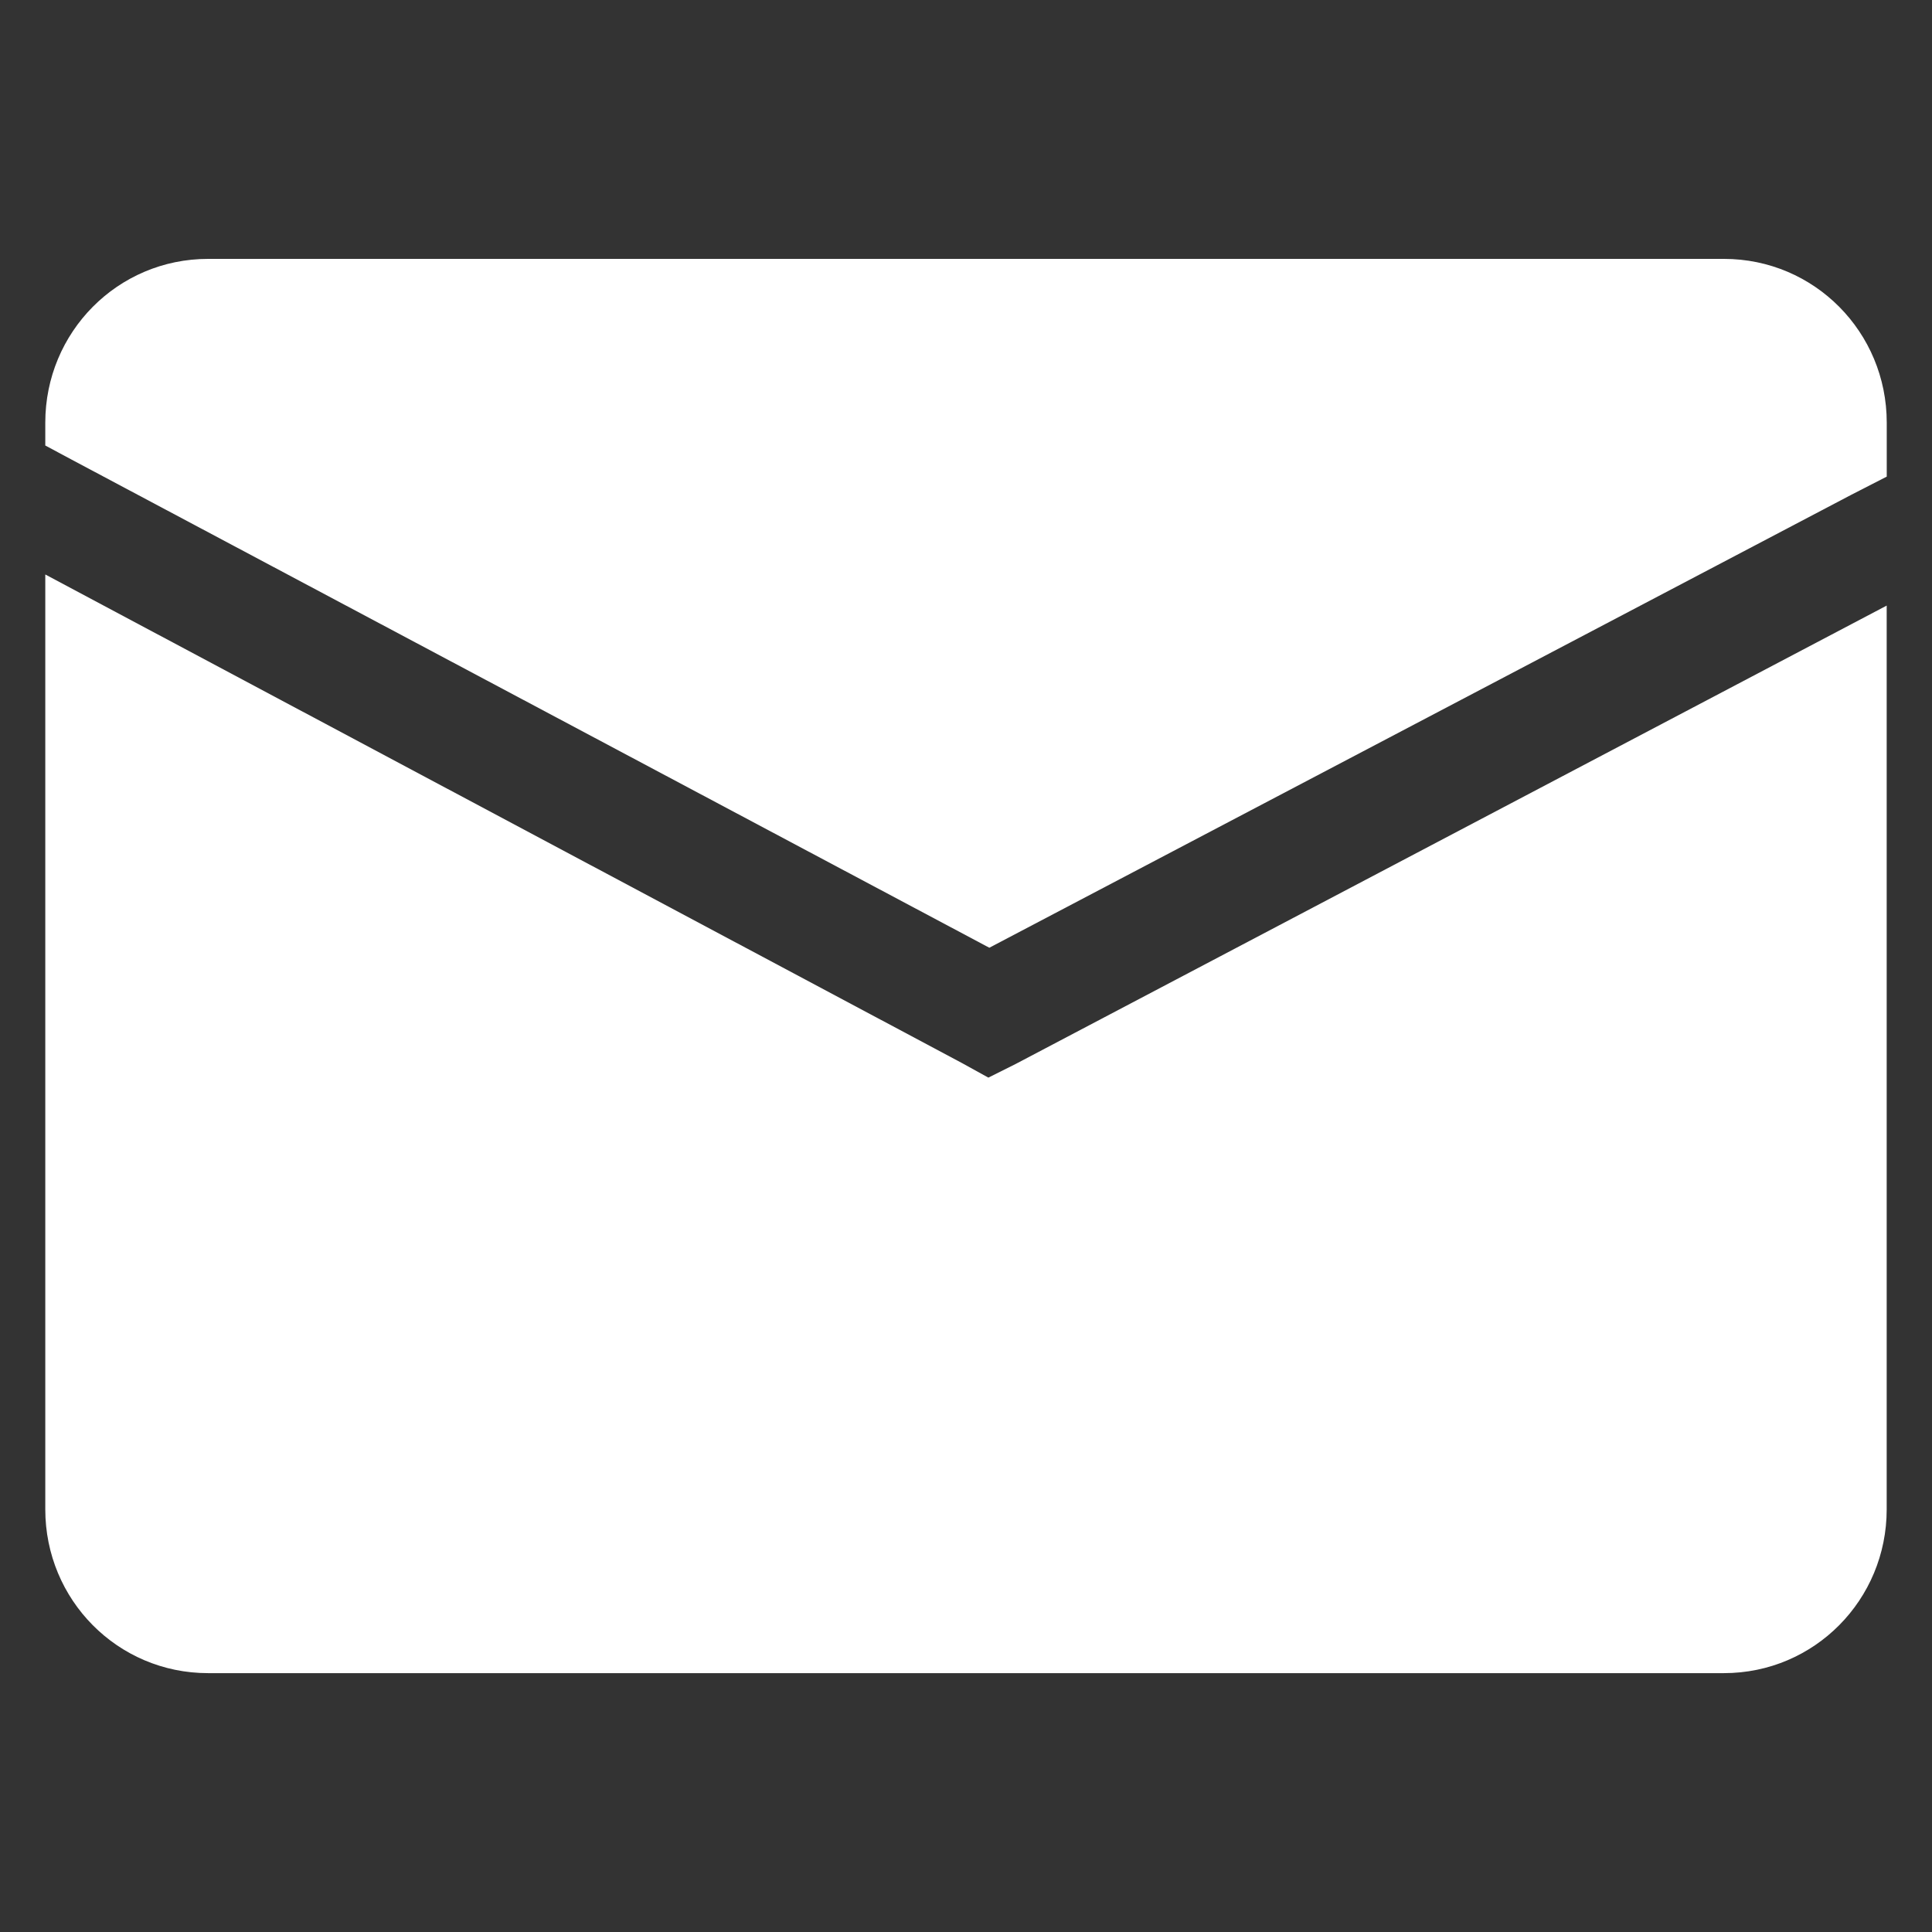 <?xml version="1.0" encoding="UTF-8" standalone="no"?>
<!-- Created with Inkscape (http://www.inkscape.org/) -->

<svg
   xmlns:dc="http://purl.org/dc/elements/1.1/"
   xmlns:cc="http://creativecommons.org/ns#"
   xmlns:rdf="http://www.w3.org/1999/02/22-rdf-syntax-ns#"
   xmlns:svg="http://www.w3.org/2000/svg"
   xmlns="http://www.w3.org/2000/svg"
   xmlns:sodipodi="http://sodipodi.sourceforge.net/DTD/sodipodi-0.dtd"
   xmlns:inkscape="http://www.inkscape.org/namespaces/inkscape"
   width="66"
   height="66"
   id="svg4855"
   version="1.1"
   inkscape:version="0.48.4 r9943 custom"
   sodipodi:docname="contact.svg">
  <rect width="100%" height="100%" fill="#333333" stroke="none"/>
  <defs
     id="defs4857" />
  <sodipodi:namedview
     id="base"
     pagecolor="#ffffff"
     bordercolor="#666666"
     borderopacity="1.0"
     inkscape:pageopacity="0.0"
     inkscape:pageshadow="2"
     inkscape:zoom="2.8"
     inkscape:cx="26.11611"
     inkscape:cy="24.002165"
     inkscape:document-units="px"
     inkscape:current-layer="layer1"
     showgrid="false"
     inkscape:window-width="1010"
     inkscape:window-height="479"
     inkscape:window-x="0"
     inkscape:window-y="23"
     inkscape:window-maximized="0" />
  <g
     inkscape:label="Layer 1"
     inkscape:groupmode="layer"
     id="layer1"
     transform="translate(0,-986.362)">
    <path
       inkscape:connector-curvature="0"
       style="fill:#ffffff;stroke:none"
       d="m 7.109,995.206 c -3.09,0 -5.562,2.504 -5.562,5.594 l 0,0.781 0.875,0.469 31.375,16.688 29.438,-15.469 1.219,-0.625 0,-1.844 c 0,-3.09 -2.472,-5.594 -5.562,-5.594 z m -5.562,10.781 0,31.938 c 0,3.09 2.472,5.594 5.562,5.594 l 51.781,0 c 3.09,0 5.562,-2.504 5.562,-5.594 l 0,-30.875 -29.75,15.656 -0.938,0.469 -0.906,-0.5 z"
       id="rect4827"
       sodipodi:nodetypes="sscccccssscssssccccc" />
  </g>
</svg>

